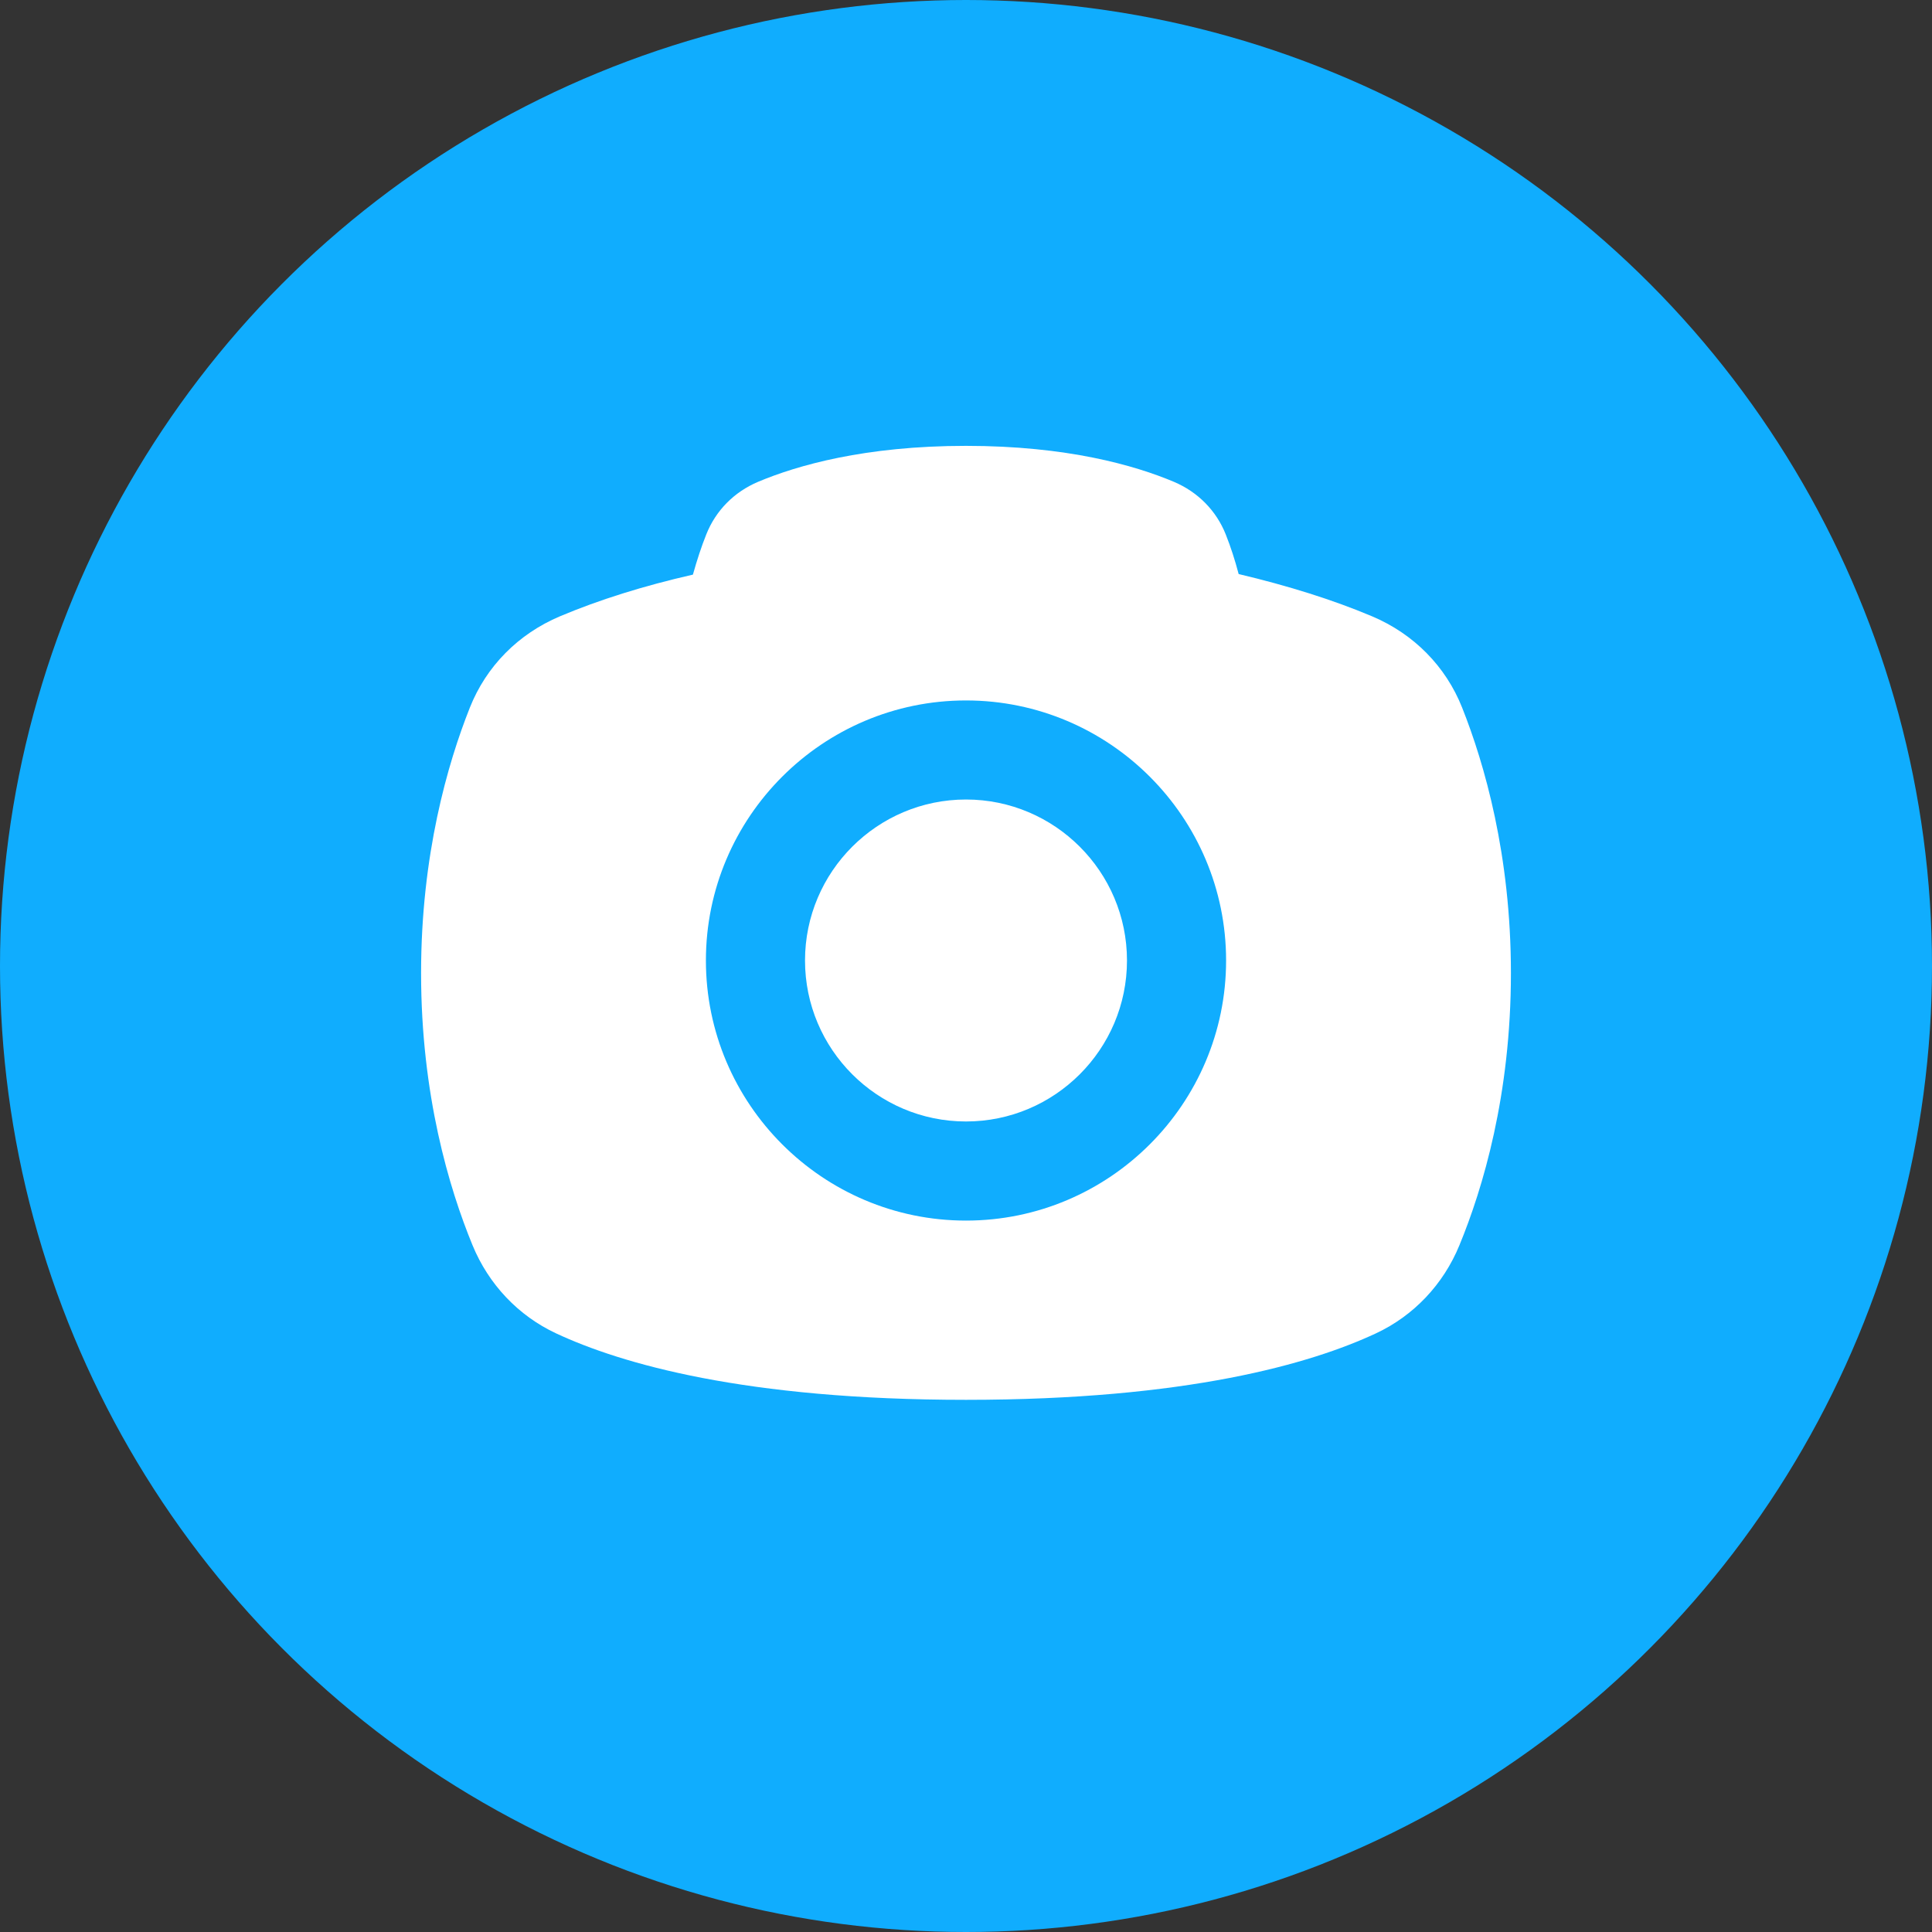 <?xml version="1.0" encoding="UTF-8"?>
<svg width="40px" height="40px" viewBox="0 0 40 40" version="1.1" xmlns="http://www.w3.org/2000/svg" xmlns:xlink="http://www.w3.org/1999/xlink">
    <rect x="0" y="0" width="40" height="40" fill="#333333" stroke="none"/>
    <!-- Generator: Sketch 50.2 (55047) - http://www.bohemiancoding.com/sketch -->
    <title>Icon</title>
    <desc>Created with Sketch.</desc>
    <defs></defs>
    <g id="Designs" stroke="none" stroke-width="1" fill="none" fill-rule="evenodd">
        <g id="fullhd---snap-kit-copy-8" transform="translate(-220, -2221)">
            <g id="Section:-Create-Kit" transform="translate(56, 1611)">
                <g id="Toggle" transform="translate(111, 582)">
                    <g id="Group-3" transform="translate(53, 28)">
                        <g id="Icon">
                            <circle id="Button" fill="#10ADFE" cx="20" cy="20" r="20"></circle>
                            <path d="M25.385,19.886 C25.385,16.917 22.969,14.502 20,14.502 C17.031,14.502 14.615,16.917 14.615,19.886 C14.615,22.855 17.031,25.271 20,25.271 C22.969,25.271 25.385,22.855 25.385,19.886 M31.282,20.146 C31.282,22.665 30.702,24.602 30.215,25.783 C29.882,26.594 29.267,27.242 28.487,27.606 C27.142,28.234 24.577,28.982 20,28.982 C15.423,28.982 12.858,28.234 11.513,27.606 C10.733,27.242 10.118,26.594 9.784,25.783 C9.298,24.602 8.718,22.665 8.718,20.146 C8.718,17.704 9.267,15.809 9.728,14.65 C10.067,13.796 10.729,13.125 11.593,12.76 C12.404,12.418 13.33,12.128 14.346,11.897 C14.43,11.597 14.52,11.321 14.623,11.064 C14.817,10.573 15.198,10.186 15.694,9.976 C16.502,9.636 17.903,9.231 20,9.231 C22.097,9.231 23.498,9.636 24.305,9.976 C24.801,10.186 25.182,10.572 25.378,11.065 C25.481,11.324 25.57,11.6 25.645,11.885 C26.67,12.128 27.596,12.418 28.407,12.76 C29.271,13.125 29.933,13.796 30.272,14.651 C30.733,15.81 31.282,17.704 31.282,20.146 M23.333,19.886 C23.333,21.724 21.838,23.219 20,23.219 C18.162,23.219 16.667,21.724 16.667,19.886 C16.667,18.048 18.162,16.553 20,16.553 C21.838,16.553 23.333,18.048 23.333,19.886" id="Camera" fill="#FFFFFF"></path>
                        </g>
                    </g>
                </g>
            </g>
        </g>
    </g>
</svg>